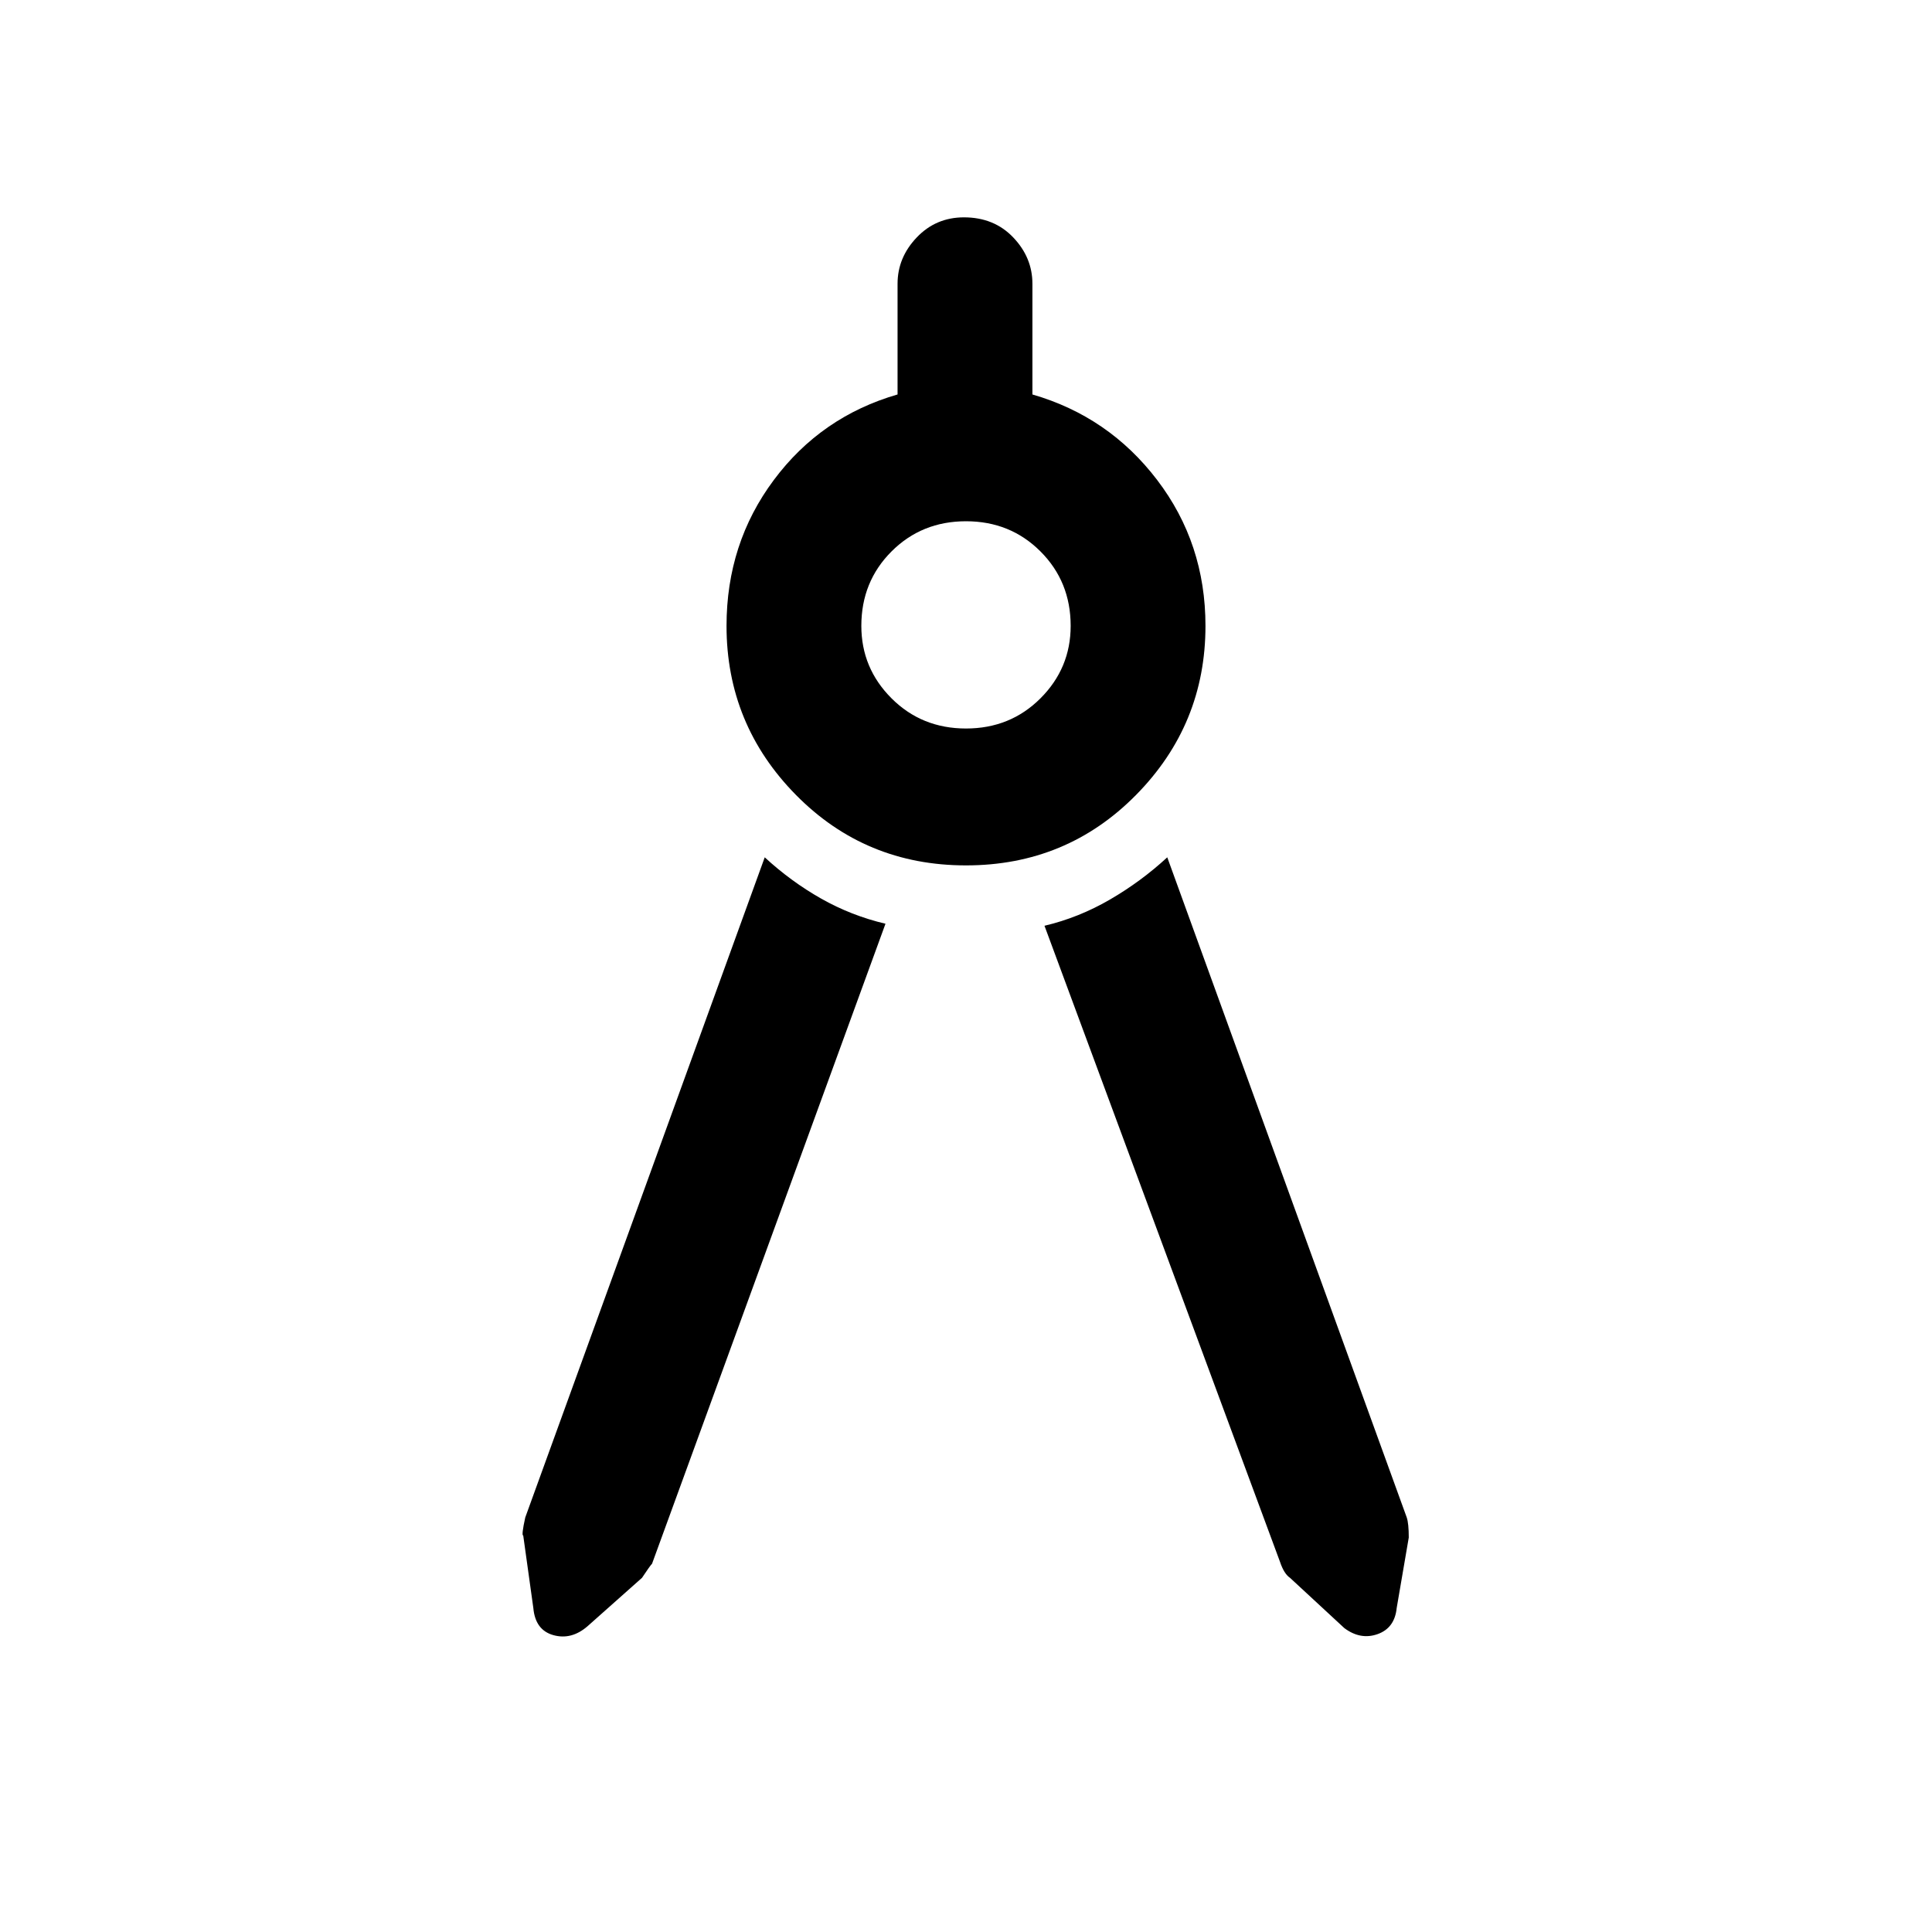 <svg xmlns="http://www.w3.org/2000/svg" height="40" width="40"><path d="M18.333 19.125 13.5 32.375Q13.458 32.417 13.292 32.667L12.167 33.667Q11.833 33.958 11.458 33.854Q11.083 33.75 11.042 33.292L10.833 31.792Q10.792 31.792 10.875 31.417L15.833 17.75Q16.375 18.25 17 18.604Q17.625 18.958 18.333 19.125ZM21.625 19.167Q22.333 19 22.979 18.625Q23.625 18.25 24.167 17.75L29.125 31.417Q29.167 31.542 29.167 31.833L28.917 33.292Q28.875 33.708 28.521 33.833Q28.167 33.958 27.833 33.708L26.708 32.667Q26.583 32.583 26.5 32.333ZM20 17.917Q17.917 17.917 16.479 16.458Q15.042 15 15.042 12.958Q15.042 11.25 16.021 9.938Q17 8.625 18.583 8.167V5.875Q18.583 5.333 18.979 4.917Q19.375 4.5 19.958 4.5Q20.583 4.5 20.979 4.917Q21.375 5.333 21.375 5.875V8.167Q22.958 8.625 23.958 9.938Q24.958 11.25 24.958 12.958Q24.958 15 23.521 16.458Q22.083 17.917 20 17.917ZM20 15.083Q20.917 15.083 21.542 14.458Q22.167 13.833 22.167 12.958Q22.167 12.042 21.542 11.417Q20.917 10.792 20 10.792Q19.083 10.792 18.458 11.417Q17.833 12.042 17.833 12.958Q17.833 13.833 18.458 14.458Q19.083 15.083 20 15.083Z"/></svg>